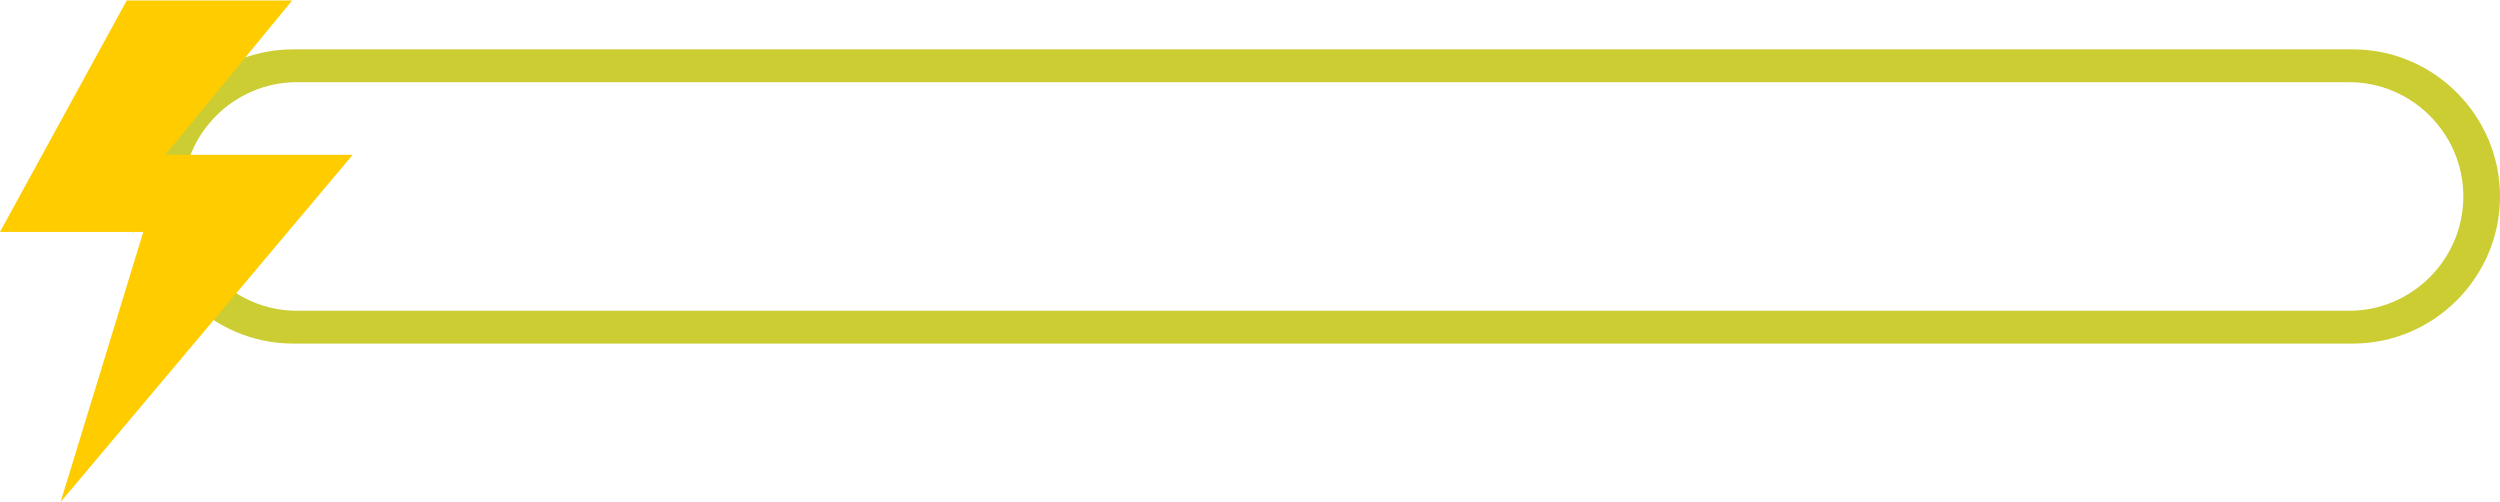 <?xml version="1.0" encoding="UTF-8"?>
<!DOCTYPE svg PUBLIC "-//W3C//DTD SVG 1.1//EN" "http://www.w3.org/Graphics/SVG/1.1/DTD/svg11.dtd">
<!-- Creator: CorelDRAW -->
<svg xmlns="http://www.w3.org/2000/svg" xml:space="preserve" width="408px" height="82px" version="1.1" shape-rendering="geometricPrecision" text-rendering="geometricPrecision" image-rendering="optimizeQuality" fill-rule="evenodd" clip-rule="evenodd"
viewBox="0 0 383.98 77.03"
 xmlns:xlink="http://www.w3.org/1999/xlink"
 xmlns:xodm="http://www.corel.com/coreldraw/odm/2003">
 <g id="Layer_x0020_1">
  <path fill="#CCCC33" d="M45.03 7.51l316.35 0c12.43,0 22.6,10.17 22.6,22.59 0,12.43 -10.17,22.6 -22.6,22.6l-316.35 0c-12.43,0 -22.6,-10.17 -22.6,-22.6 0,-12.42 10.17,-22.59 22.6,-22.59zm0.58 5.04l315.19 0c9.66,0 17.55,7.9 17.55,17.55 0,9.66 -7.89,17.56 -17.55,17.56l-315.19 0c-9.66,0 -17.56,-7.9 -17.56,-17.56 0,-9.65 7.9,-17.55 17.56,-17.55z"/>
  <polygon fill="#FFCC00" points="19.47,0 0,35.55 22.01,35.55 9.31,77.03 54.18,23.7 25.4,23.7 44.87,0 "/>
 </g>
</svg>
